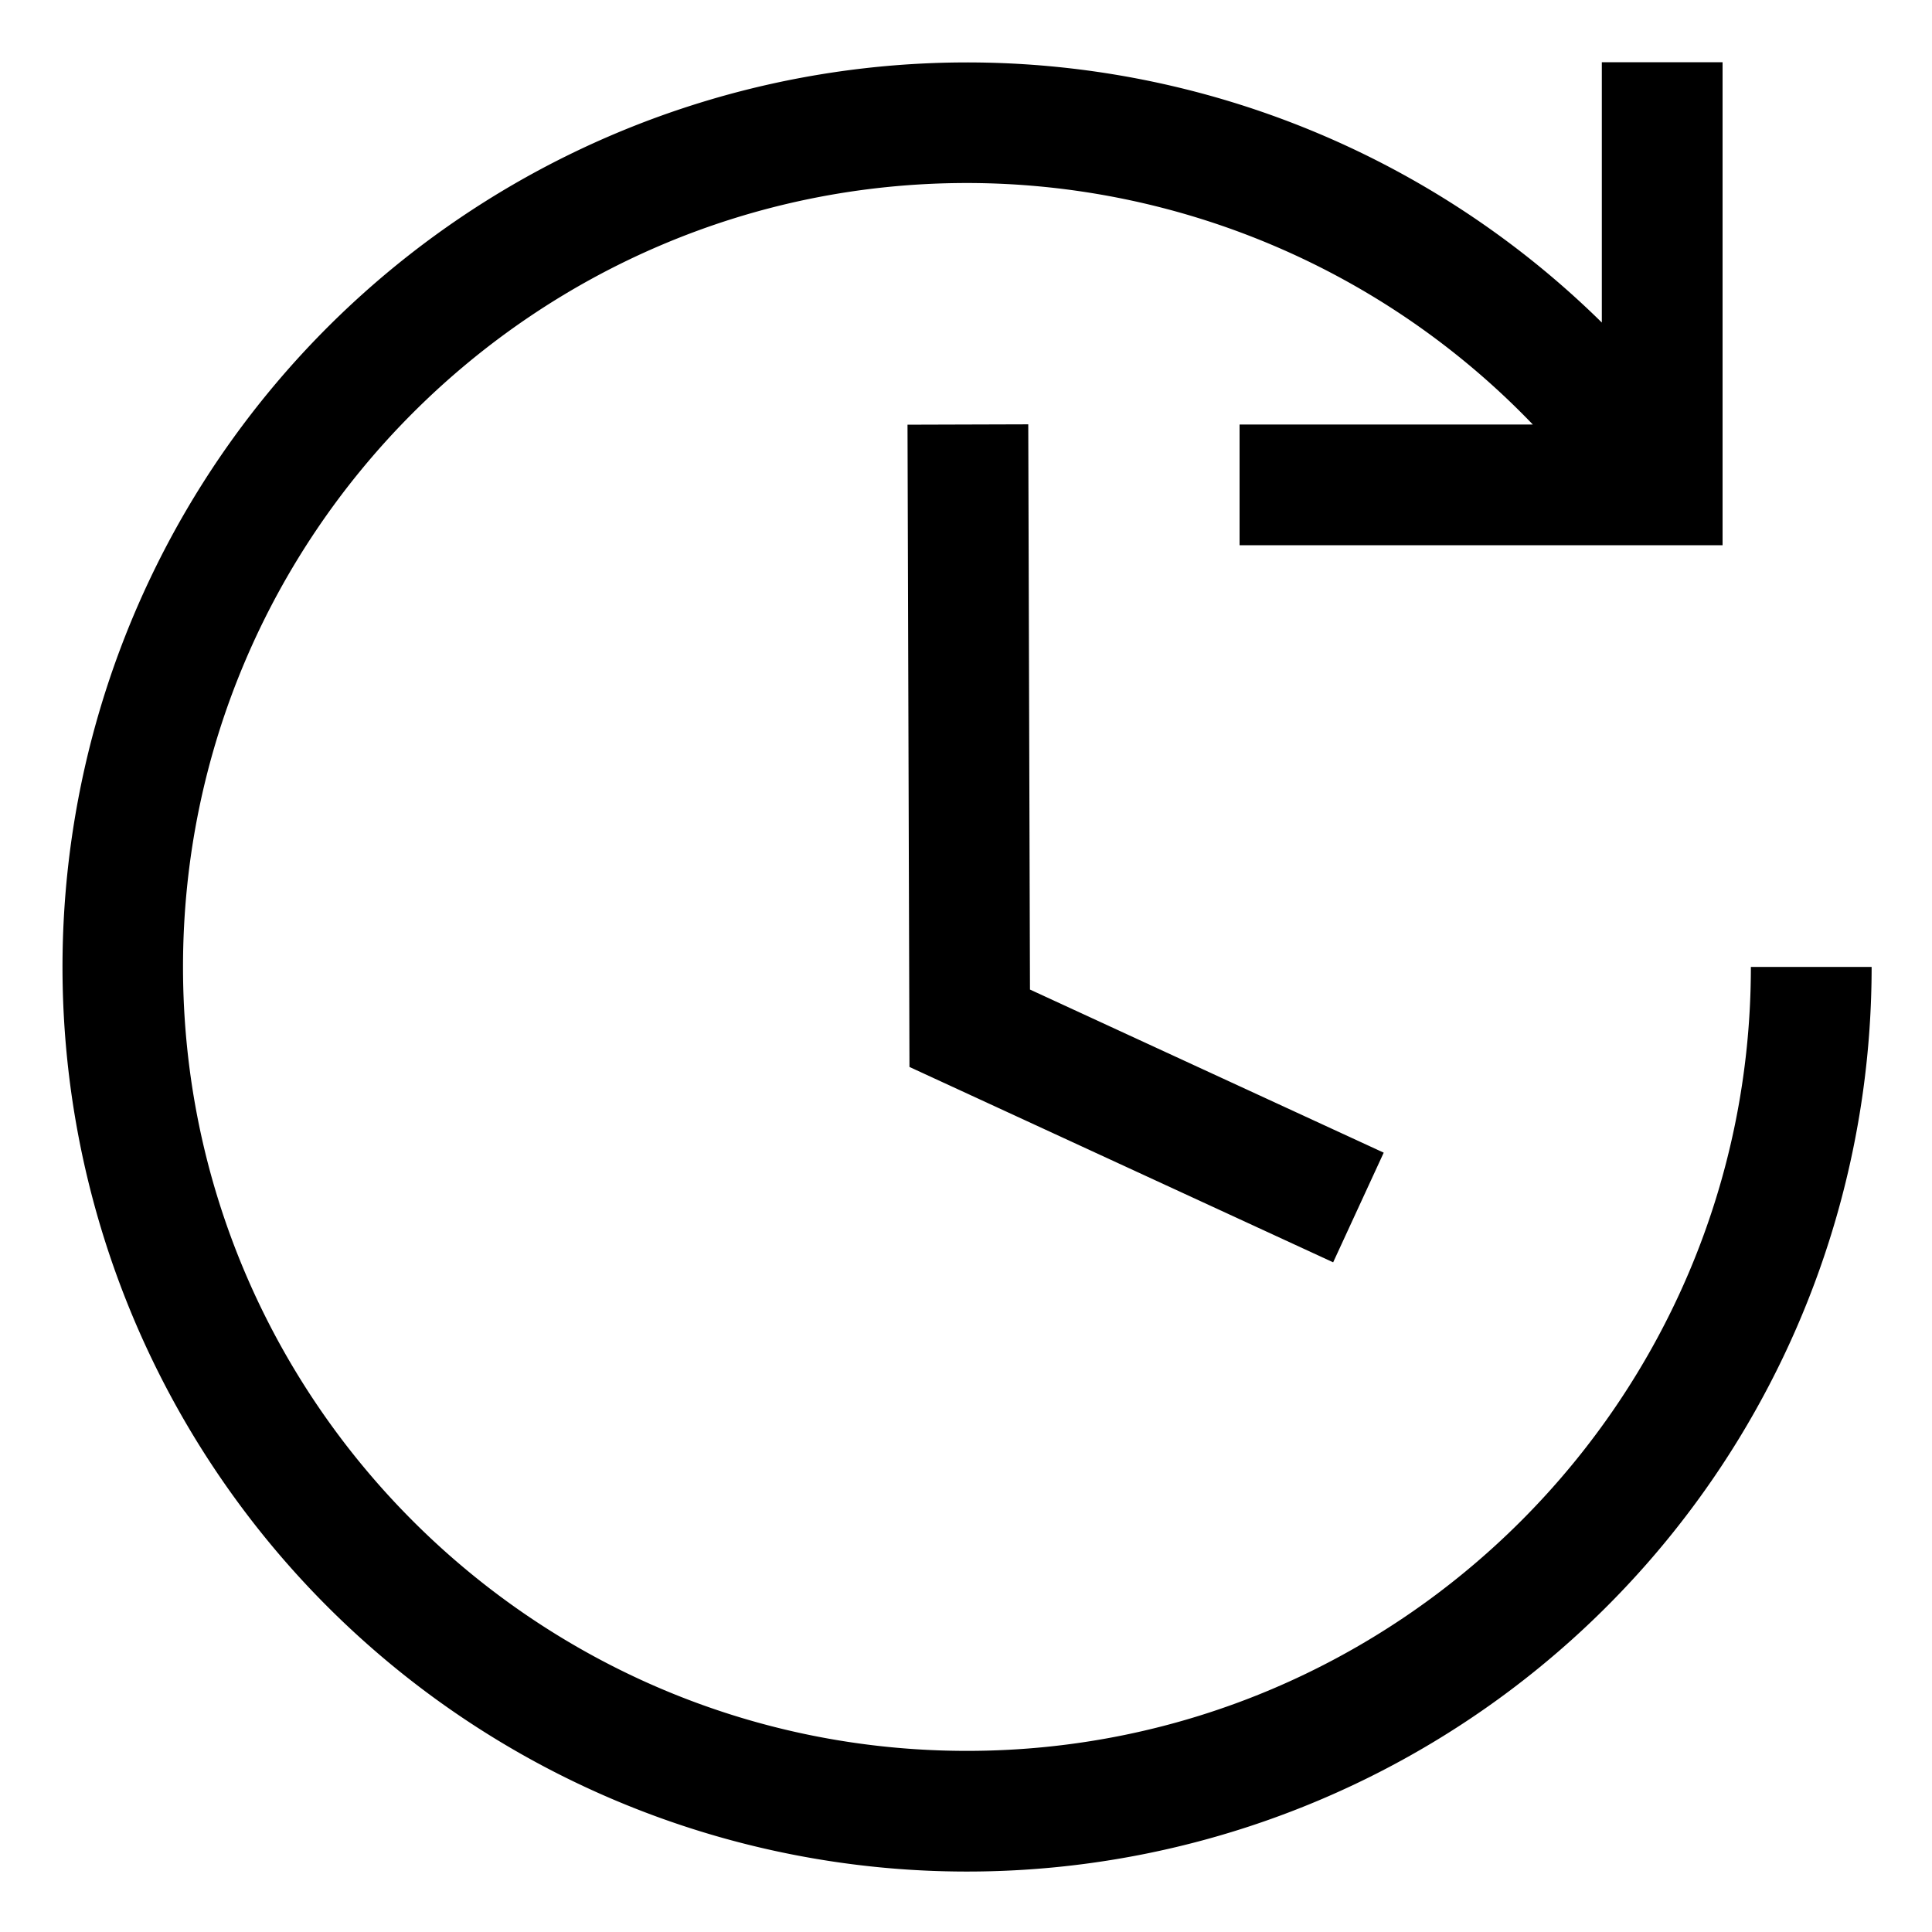 <svg xmlns="http://www.w3.org/2000/svg" id="export" viewBox="0 0 512 512">
  <defs>
    <style>
      .cls-1{fill:currentColor}
    </style>
  </defs>
  <path d="M464,256.25C464,370.804,370.804,464,256.25,464S48.5,370.804,48.5,256.25,141.696,48.5,256.25,48.5a207.997,207.997,0,0,1,149.963,64H328.5v32h128V16.5h-32V85.478A239.718,239.718,0,1,0,496,256.25Z" class="cls-1"/>
  <polygon points="272.5 112.451 240.5 112.549 241.017 282.756 353.301 334.53 366.699 305.47 272.954 262.244 272.5 112.451" class="cls-1"/>
</svg>

